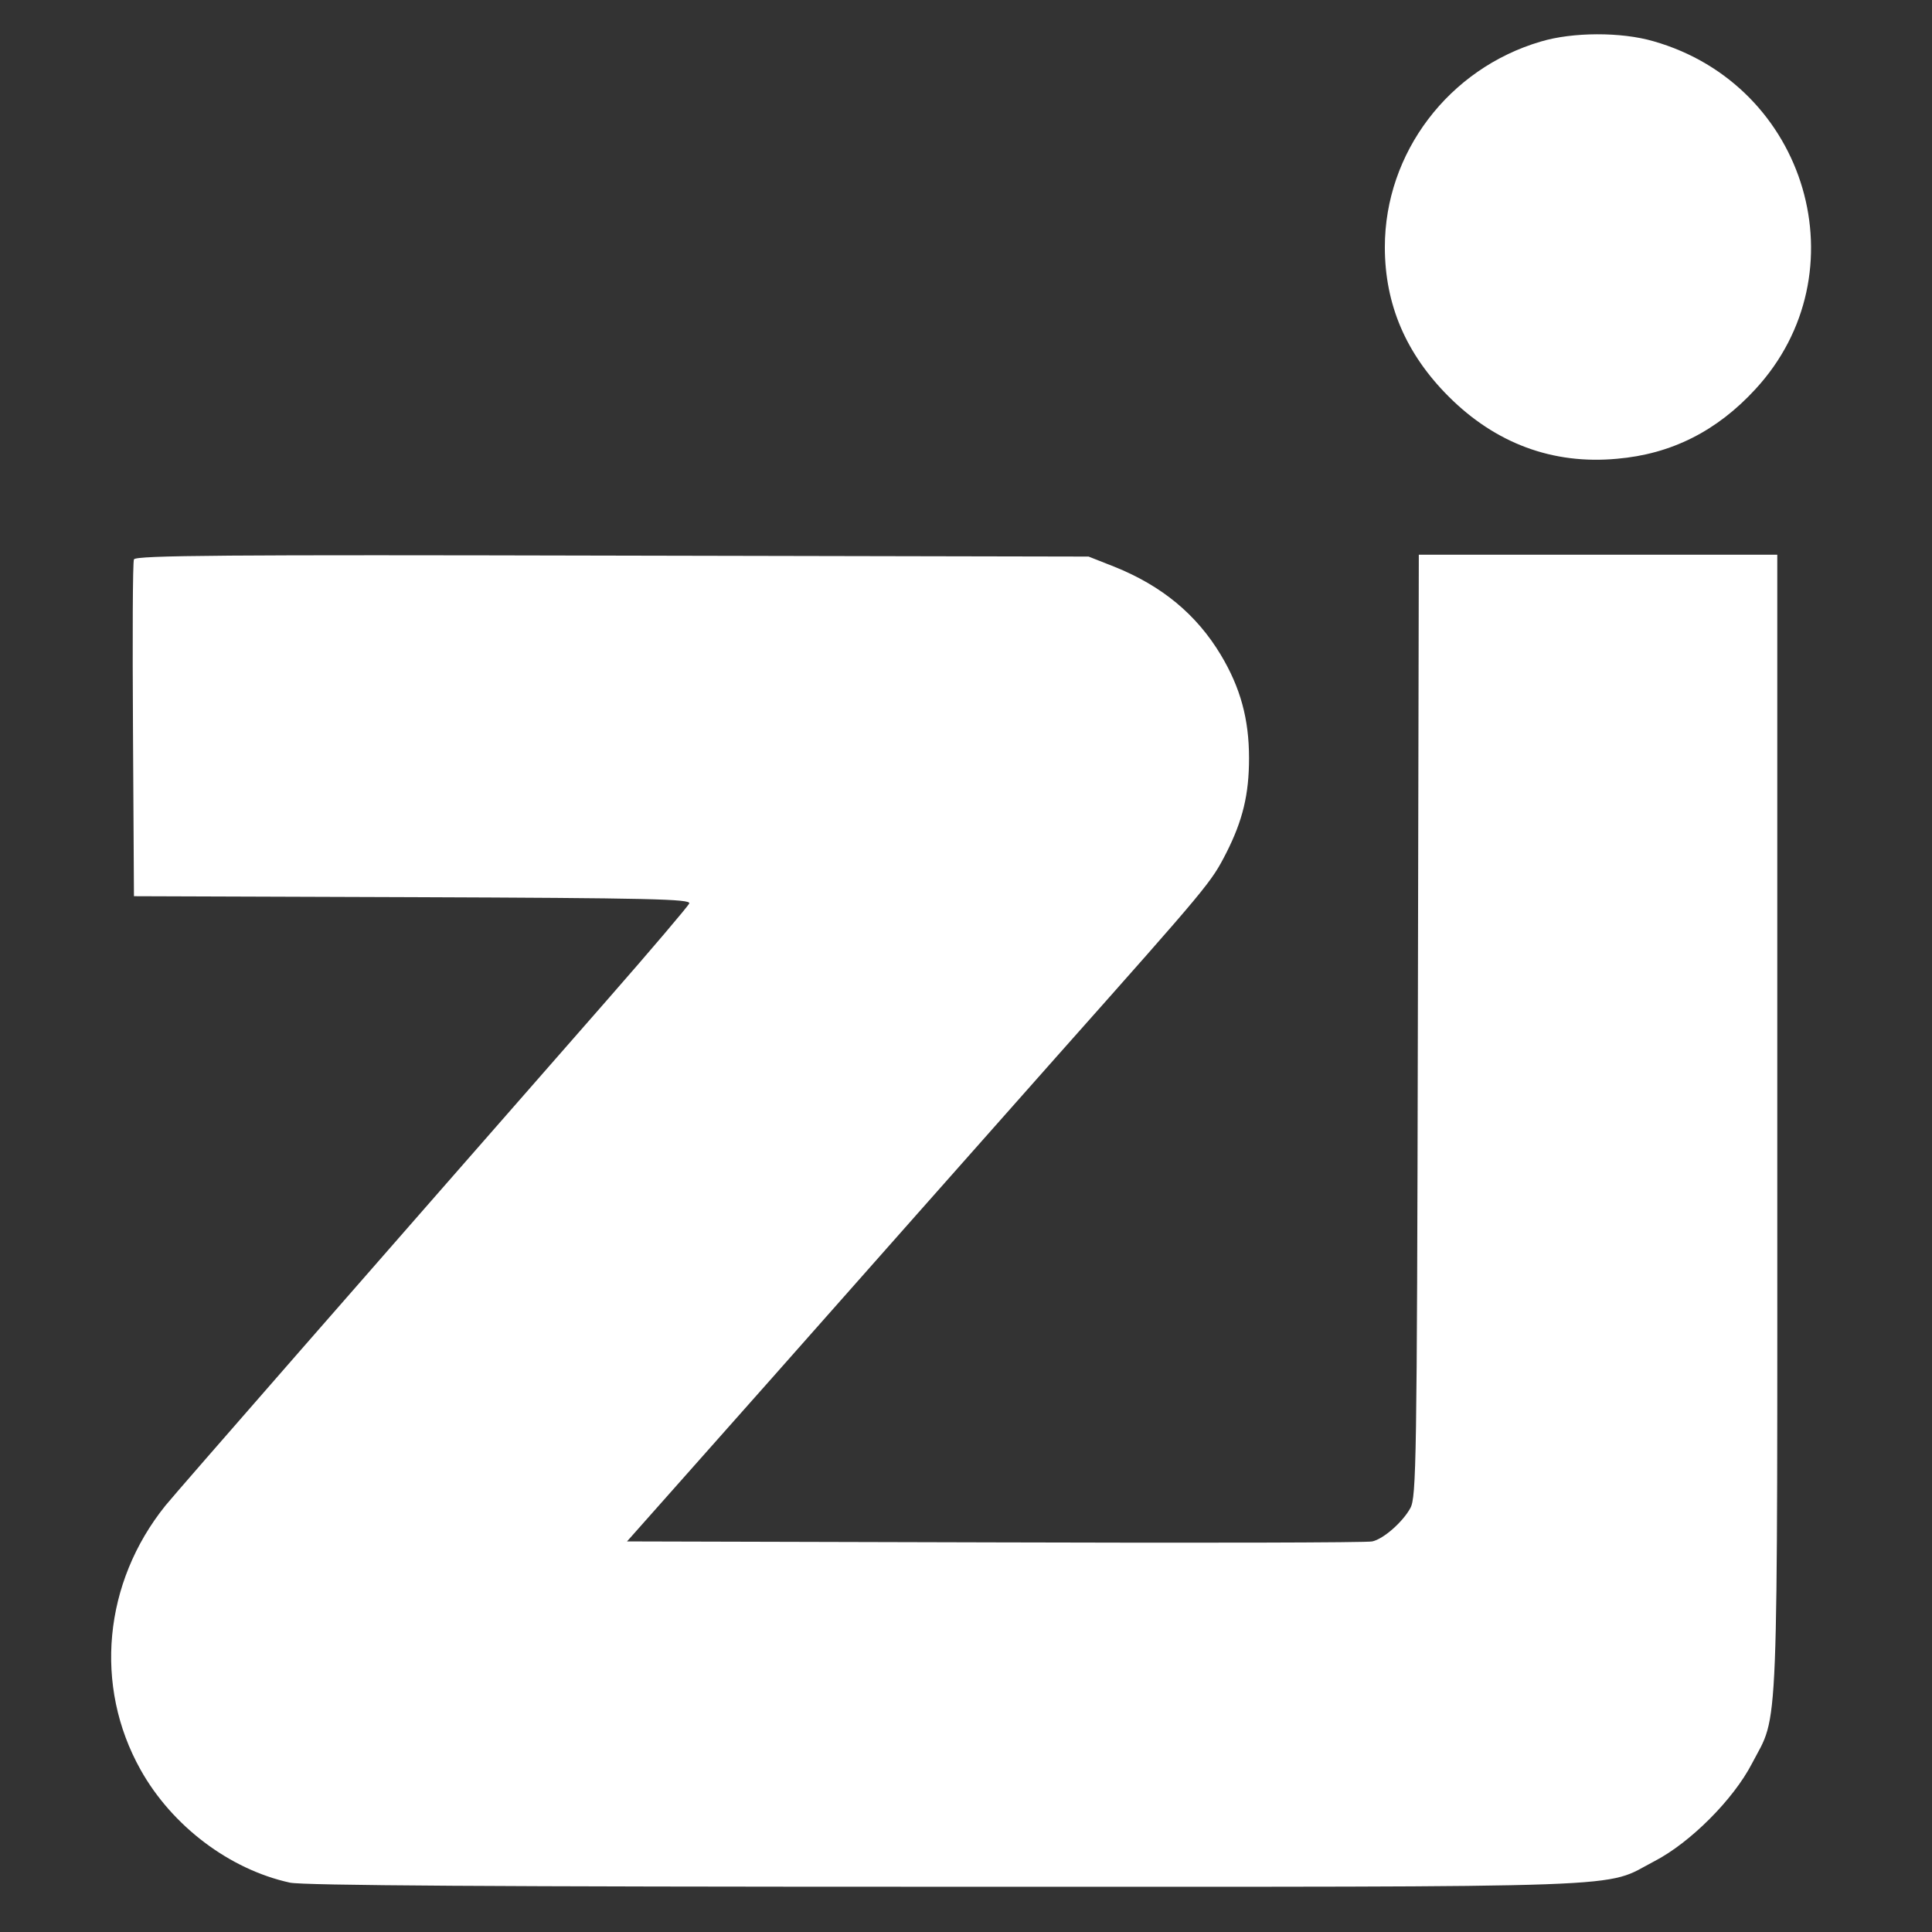 <?xml version="1.0" encoding="UTF-8"?>
<svg xmlns="http://www.w3.org/2000/svg" xmlns:xlink="http://www.w3.org/1999/xlink" width="24px" height="24px" viewBox="0 0 24 24" version="1.1">
<rect x="0" y="0" width="24" height="24" fill="#333333" stroke="none"/>
<g id="surface1">
<path style=" stroke:none;fill-rule:evenodd;fill:rgb(100%,100%,100%);fill-opacity:1;" d="M 19.141 0.516 C 17.996 0.852 17.203 1.898 17.203 3.07 C 17.203 3.781 17.465 4.395 17.996 4.926 C 18.578 5.508 19.289 5.773 20.086 5.699 C 20.762 5.641 21.328 5.355 21.805 4.836 C 23.137 3.395 22.457 1.059 20.539 0.512 C 20.137 0.395 19.535 0.398 19.141 0.516 M 1.664 6.949 C 1.648 6.98 1.645 7.938 1.652 9.07 L 1.664 11.133 L 5.125 11.145 C 8.074 11.156 8.586 11.168 8.562 11.223 C 8.547 11.258 8.086 11.801 7.535 12.43 C 4.555 15.832 2.207 18.516 2.055 18.703 C 1.285 19.66 1.164 20.945 1.746 21.984 C 2.137 22.684 2.852 23.223 3.602 23.387 C 3.777 23.422 6.094 23.438 11.758 23.438 C 20.535 23.438 19.898 23.461 20.551 23.121 C 20.996 22.891 21.531 22.355 21.762 21.91 C 22.102 21.258 22.078 21.801 22.078 13.957 L 22.078 6.891 L 17.625 6.891 L 17.613 12.738 C 17.602 18.156 17.594 18.598 17.52 18.734 C 17.426 18.906 17.188 19.117 17.047 19.148 C 16.992 19.164 14.887 19.168 12.367 19.16 L 7.789 19.148 L 9.598 17.109 C 10.59 15.988 12.18 14.191 13.133 13.117 C 15.035 10.977 15.043 10.965 15.234 10.594 C 15.438 10.191 15.516 9.867 15.516 9.418 C 15.516 8.934 15.41 8.543 15.164 8.133 C 14.863 7.633 14.434 7.277 13.84 7.039 L 13.523 6.914 L 7.605 6.902 C 2.848 6.891 1.68 6.898 1.664 6.949 "/>
</g>
</svg>
